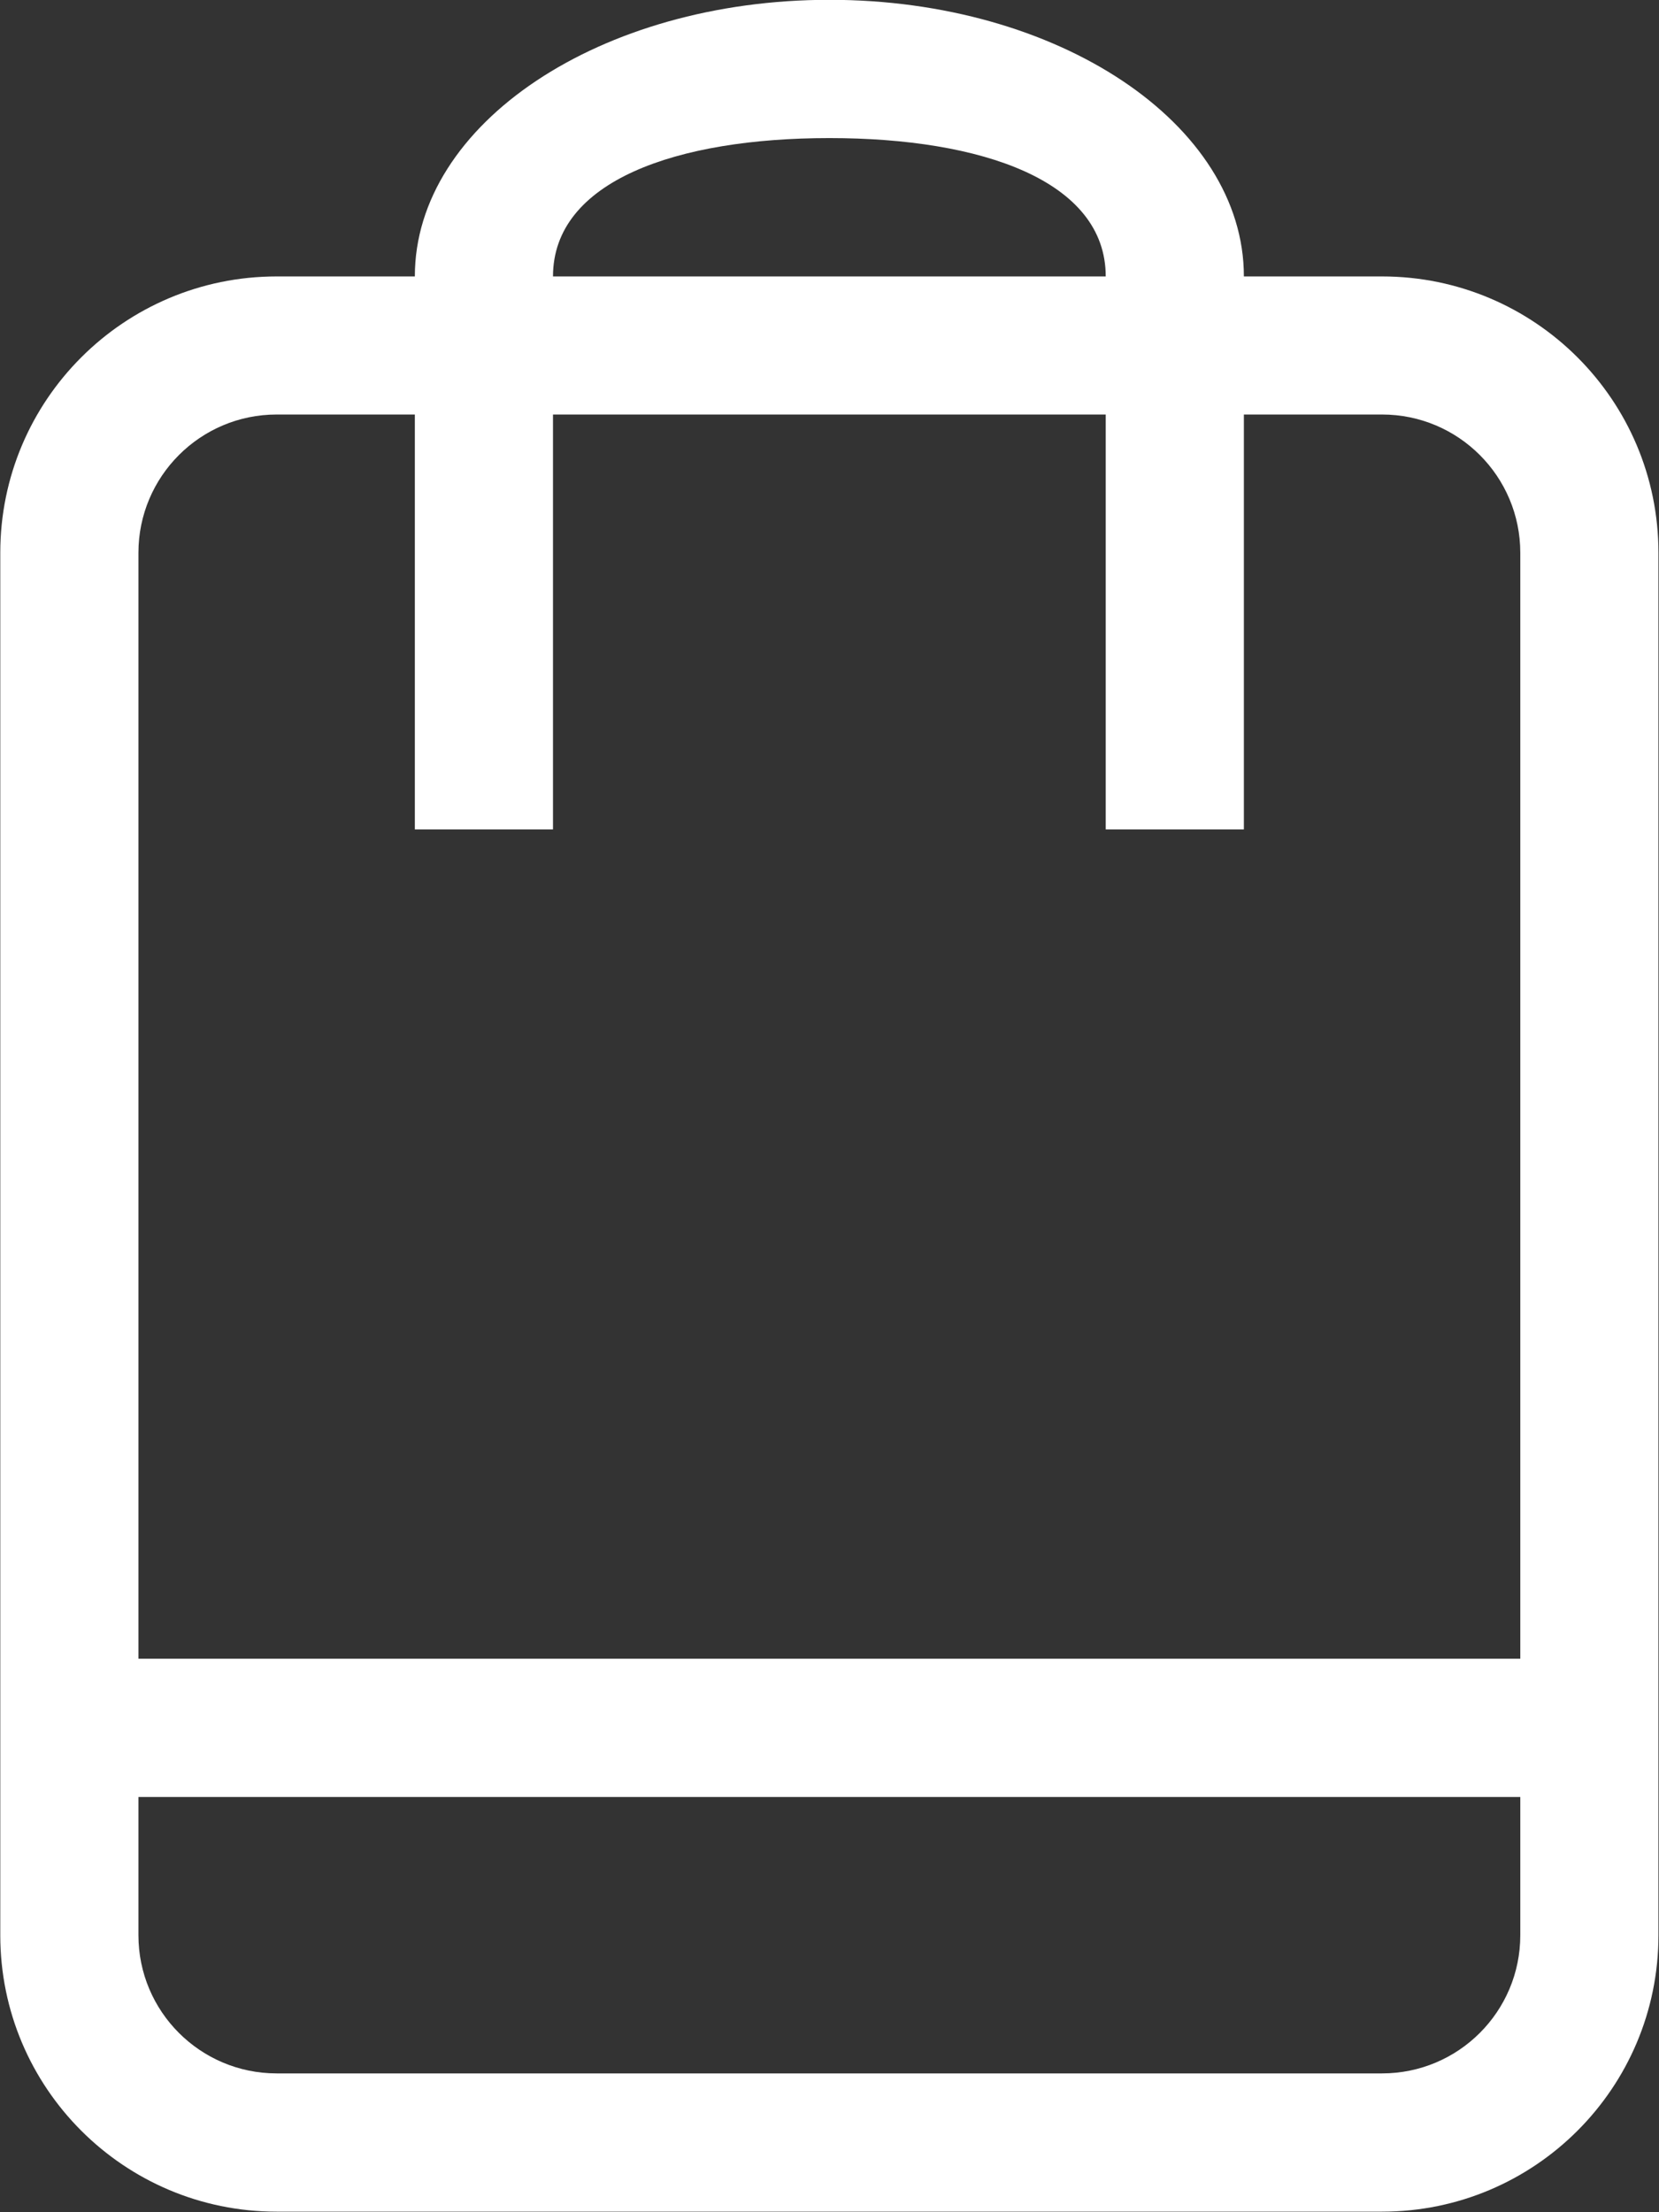 <svg width="18" height="24" viewBox="0 0 18 24" fill="none" xmlns="http://www.w3.org/2000/svg">
    <rect x="0" y="0" width="18" height="24" fill="#333333" stroke="none"/>
    <path fill-rule="evenodd" clip-rule="evenodd"
          d="M14.995 2.999H13.496C13.496 1.342 11.483 -0.002 8.999 -0.002C6.514 -0.002 4.501 1.342 4.501 2.999H3.002C1.346 2.999 0.003 4.341 0.003 5.997V20.995C0.003 22.651 1.346 23.994 3.002 23.994H14.995C16.652 23.994 17.994 22.651 17.994 20.995V5.997C17.994 4.341 16.652 2.999 14.995 2.999ZM8.999 1.498C10.655 1.498 11.997 1.962 11.997 2.999H6C6 1.962 7.343 1.498 8.999 1.498ZM16.495 20.995C16.495 21.823 15.824 22.494 14.995 22.494H3.002C2.174 22.494 1.502 21.823 1.502 20.995V19.495H16.495V20.995ZM16.495 17.995H1.502V5.997C1.502 5.169 2.174 4.497 3.002 4.497H4.501V8.998H6V4.497H11.997V8.998H13.496V4.497H14.995C15.824 4.497 16.495 5.169 16.495 5.997V17.995Z"
          fill="white"/>
</svg>
